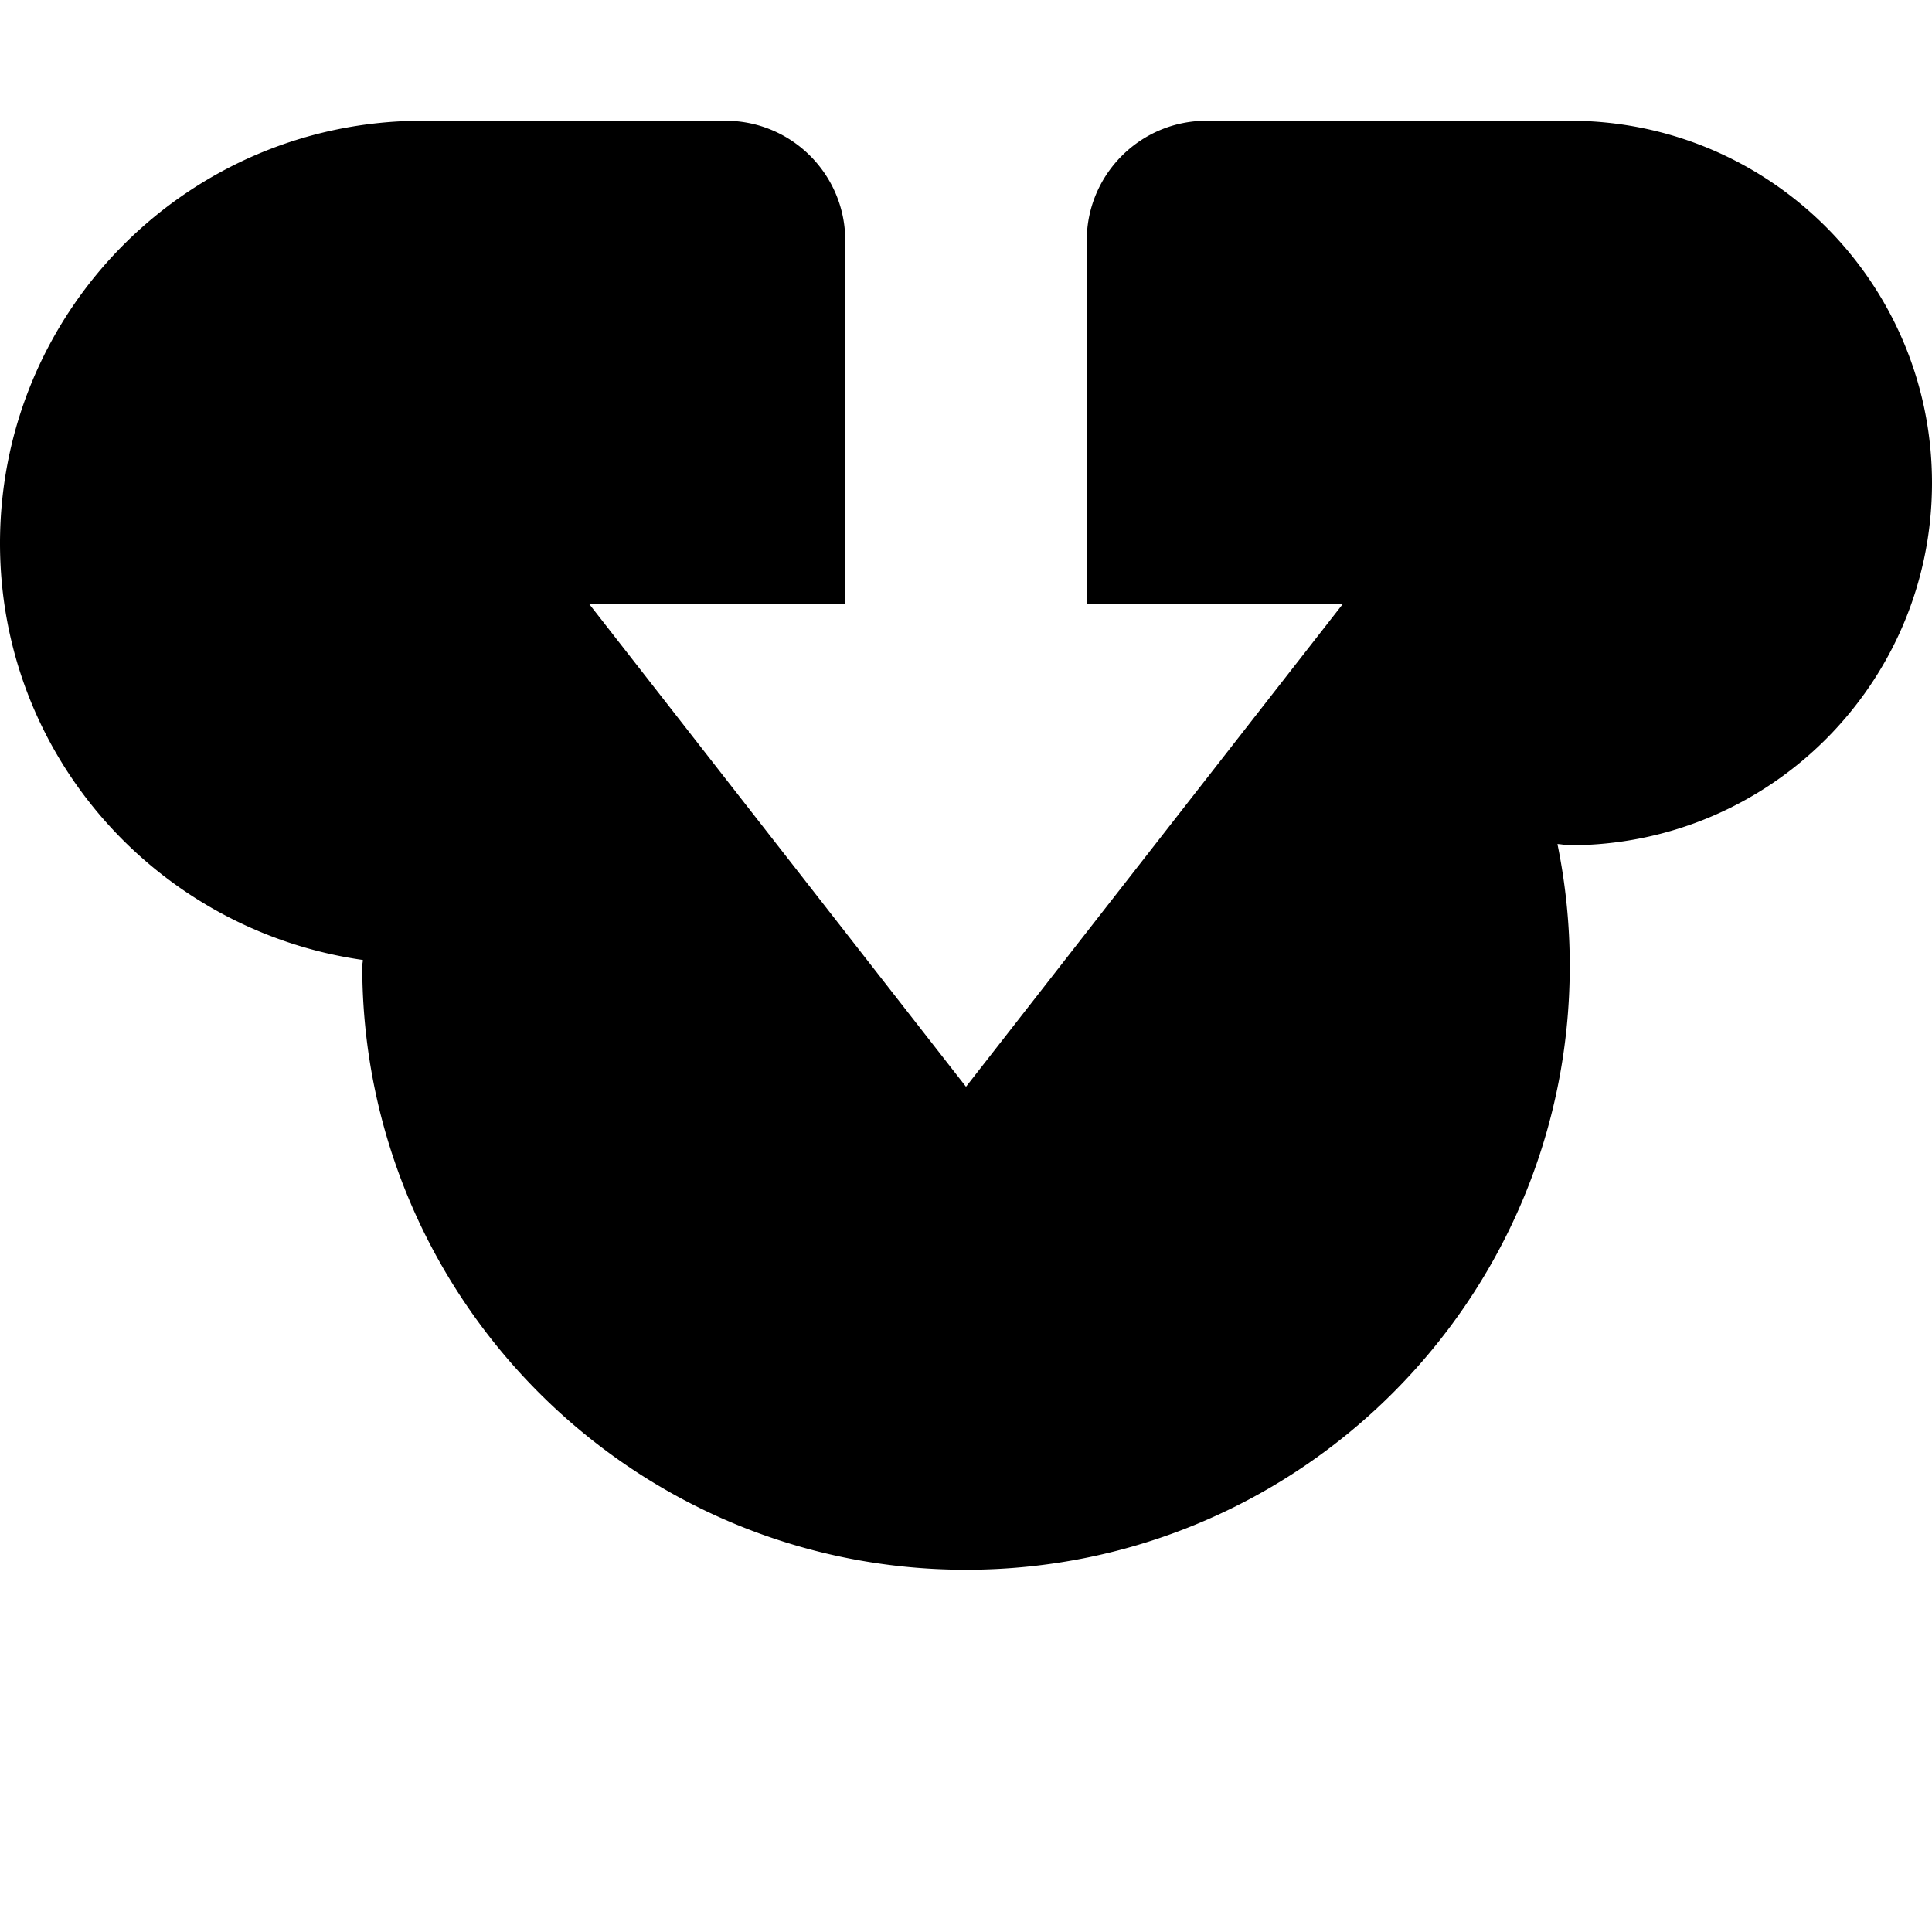 <svg width="64" height="64" viewBox="0 0 512 512" xmlns="http://www.w3.org/2000/svg"><path d="M416 224c-1.12 0-2.176-.288-3.264-.32A160.466 160.466 0 0 1 416 256c0 88.352-71.648 160-160 160S96 344.352 96 256c0-.544.16-1.056.16-1.6C41.888 246.656 0 200.416 0 144 0 82.144 50.144 32 112 32h80.256C209.792 32 224 46.208 224 63.744V160h-67.904L256 288l99.904-128H288V63.744C288 46.208 302.208 32 319.744 32H416c53.024 0 96 42.976 96 96s-42.976 96-96 96z"/></svg>
